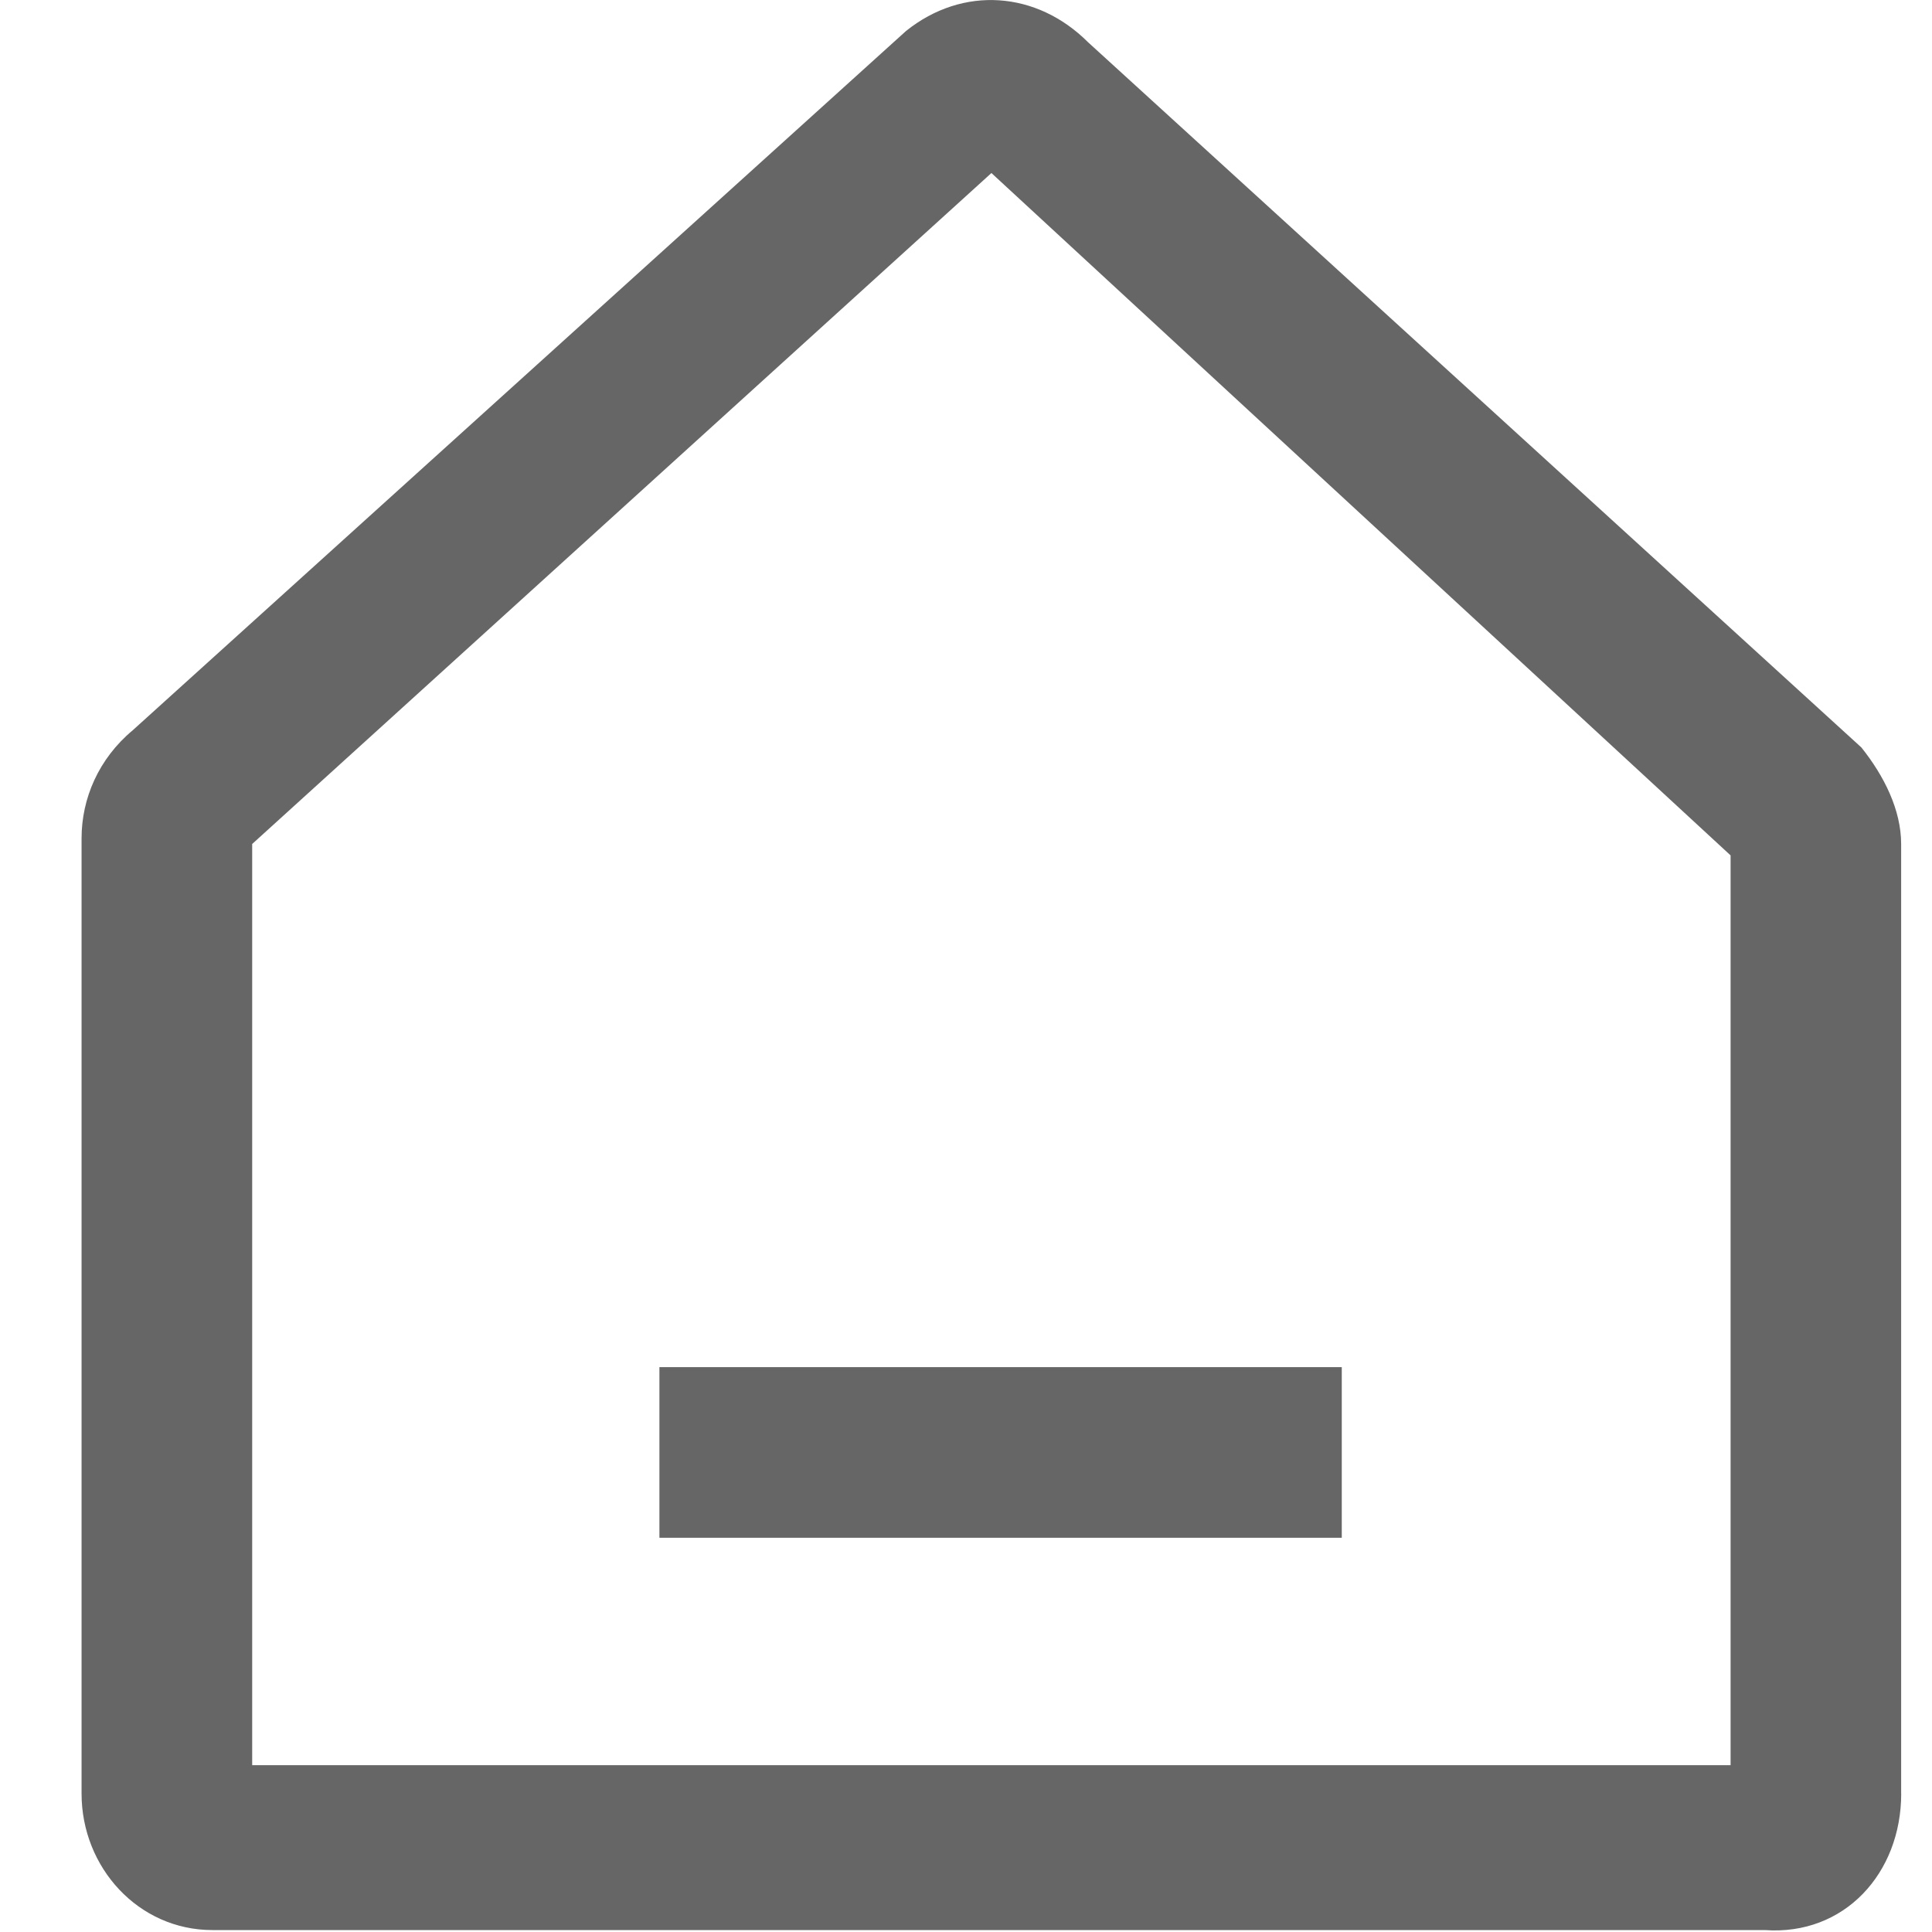 <?xml version="1.0" standalone="no"?><!DOCTYPE svg PUBLIC "-//W3C//DTD SVG 1.1//EN" "http://www.w3.org/Graphics/SVG/1.1/DTD/svg11.dtd"><svg t="1714814097480" class="icon" viewBox="0 0 1024 1024" version="1.1" xmlns="http://www.w3.org/2000/svg" p-id="10472" xmlns:xlink="http://www.w3.org/1999/xlink" width="256" height="256"><path d="M1007.68 950.656c0 3.008 0 3.008 0 0 0 42.208-30.144 75.36-72.32 72.32H112.544c-39.168 0-69.312-33.152-69.312-72.32V444.32c0-21.12 9.056-42.208 27.136-57.28L480.256 16.384c30.144-24.128 69.312-21.12 96.448 6.016L986.56 396.16c12.032 15.04 21.088 33.12 21.088 51.2v503.328z m-90.432-15.04v-482.24L525.472 91.712 133.664 447.328v488.256h783.584z m-567.744-211.008h361.664v90.432H349.504v-90.432z" fill="#666666" p-id="10473"></path></svg>